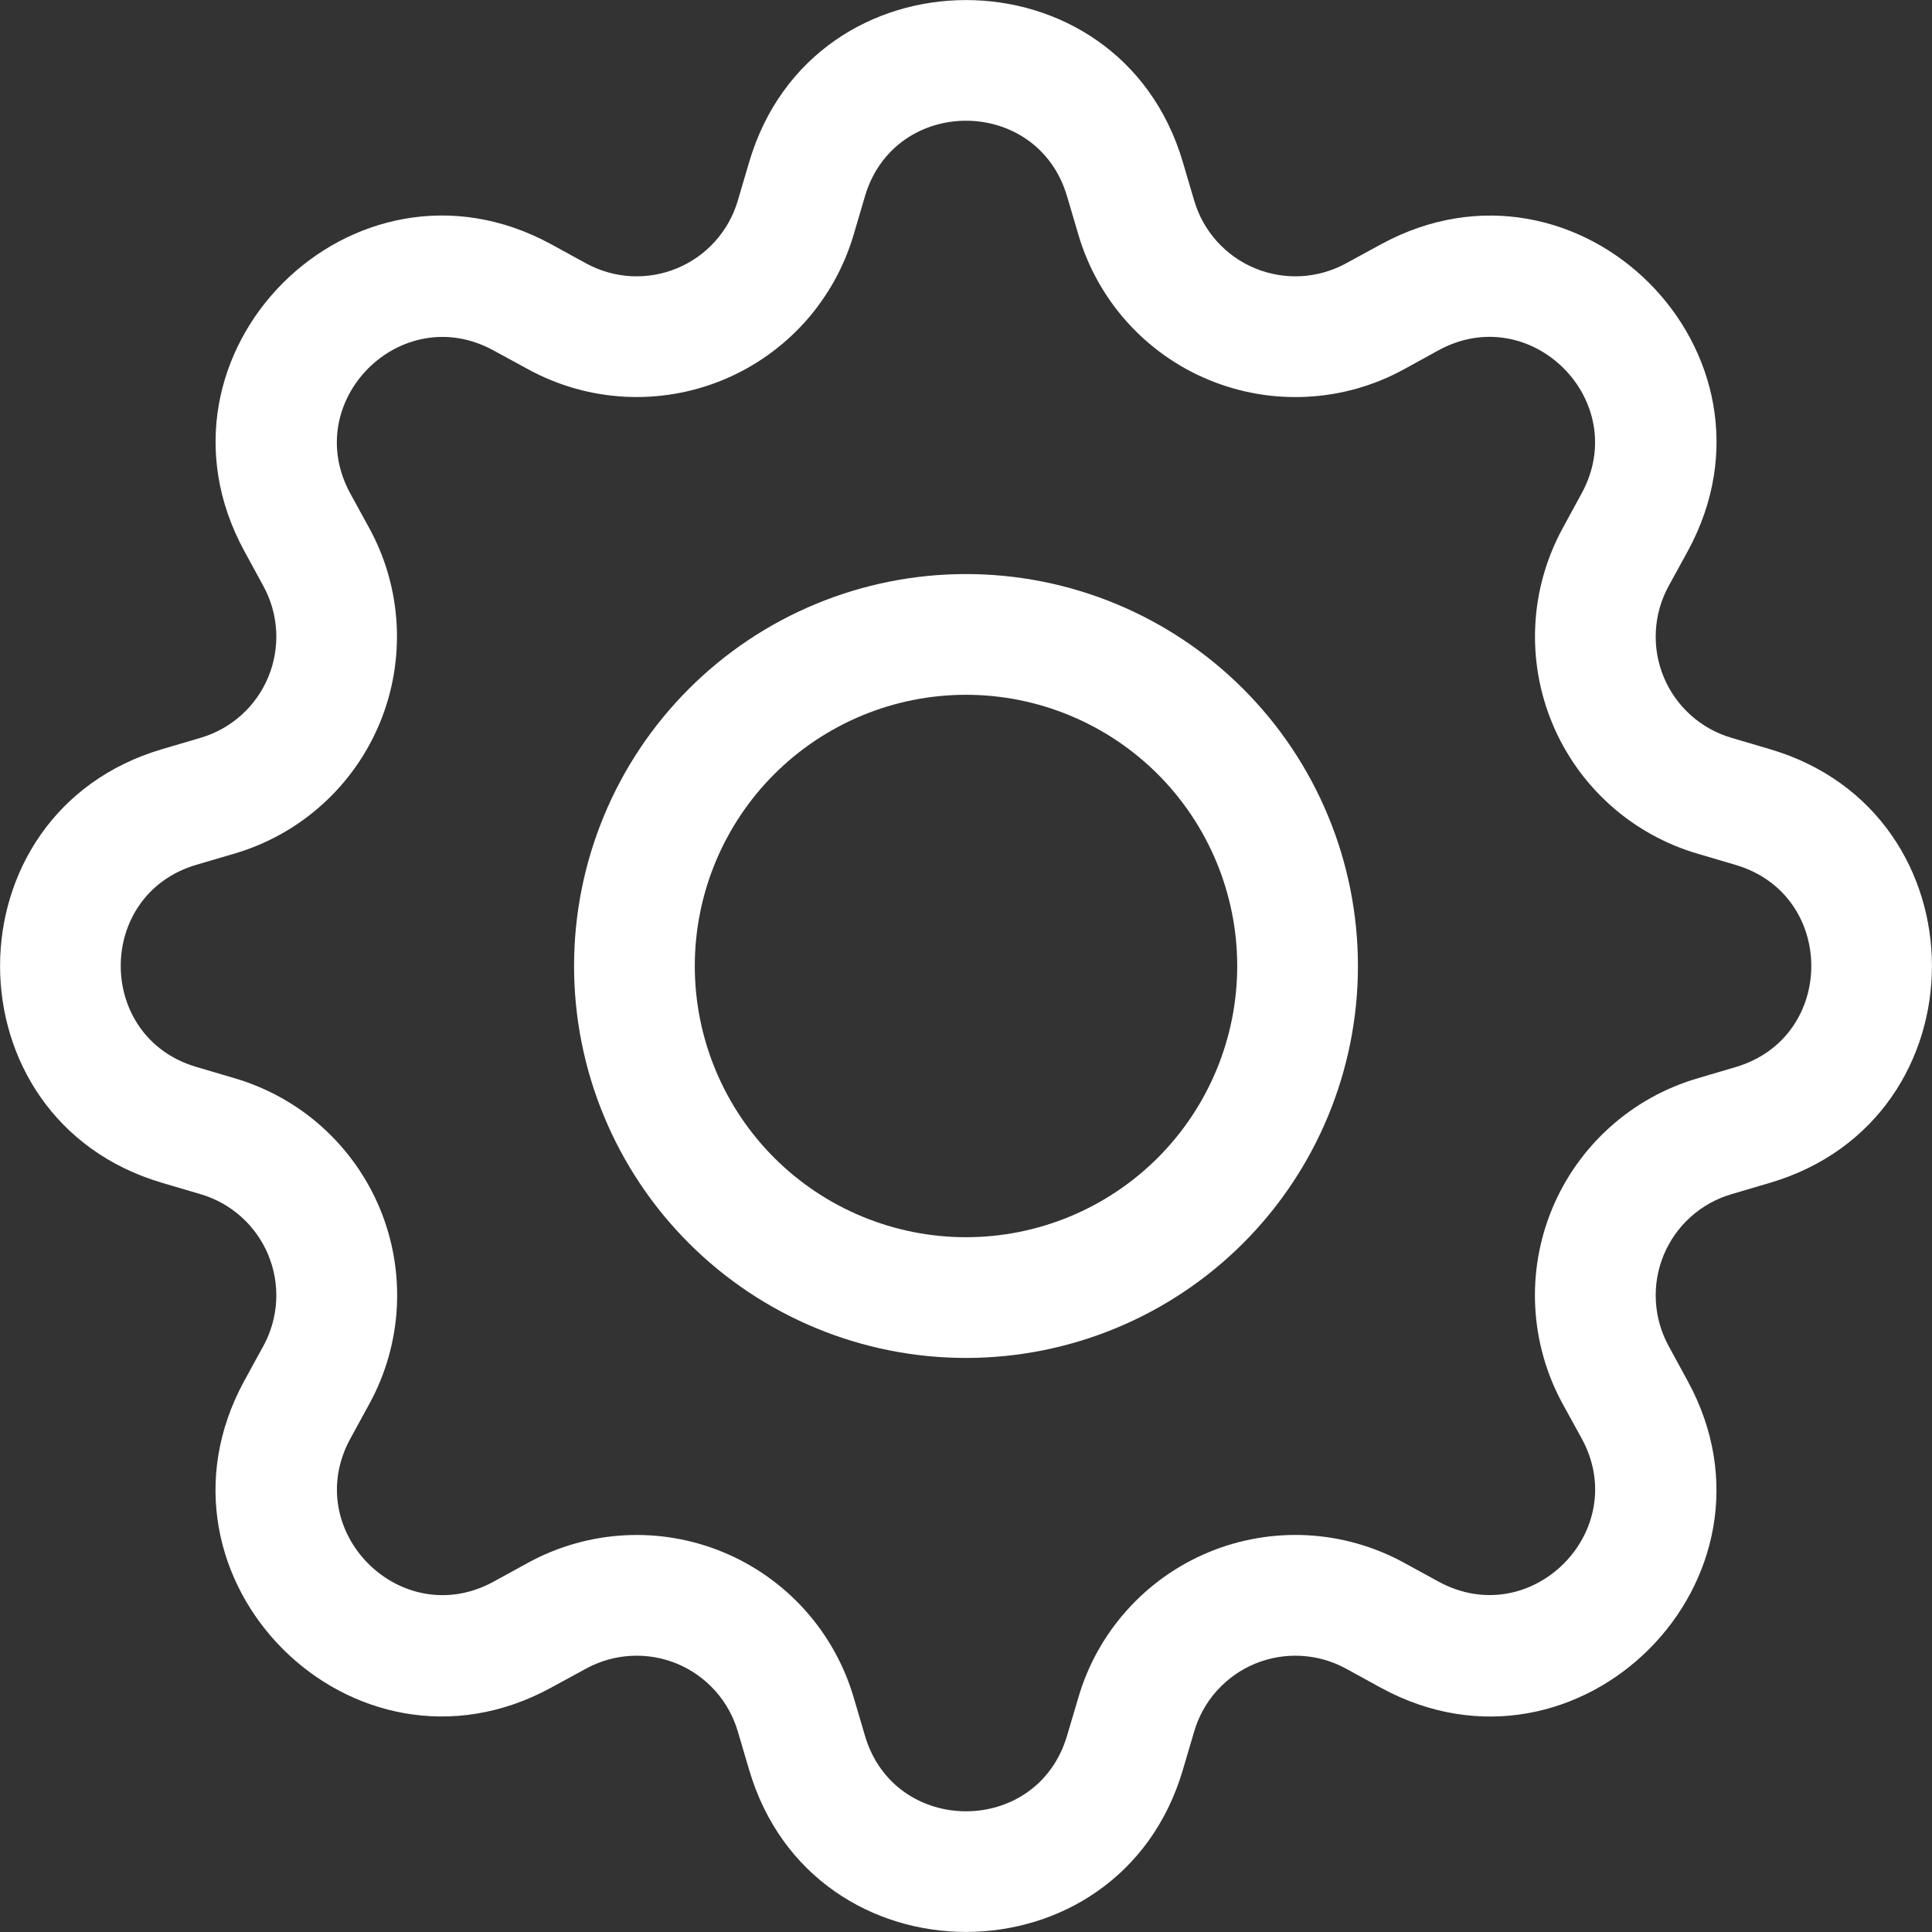 <svg width="30" height="30" viewBox="0 0 45 45" fill="none" xmlns="http://www.w3.org/2000/svg">
    <rect x="0" y="0" width="45" height="45" fill="#333333" stroke="none"/>
    <g clip-path="url(#clip0_45_22)">
        <path
            d="M22.5 13.371C21.301 13.371 20.114 13.607 19.006 14.066C17.899 14.524 16.892 15.197 16.045 16.045C15.197 16.892 14.524 17.899 14.066 19.006C13.607 20.114 13.371 21.301 13.371 22.5C13.371 23.699 13.607 24.886 14.066 25.994C14.524 27.101 15.197 28.108 16.045 28.956C16.892 29.803 17.899 30.476 19.006 30.934C20.114 31.393 21.301 31.629 22.5 31.629C24.921 31.629 27.243 30.668 28.956 28.956C30.668 27.243 31.629 24.921 31.629 22.5C31.629 20.079 30.668 17.757 28.956 16.045C27.243 14.332 24.921 13.371 22.5 13.371ZM16.183 22.5C16.183 20.825 16.849 19.218 18.033 18.033C19.218 16.849 20.825 16.183 22.5 16.183C24.175 16.183 25.782 16.849 26.967 18.033C28.151 19.218 28.817 20.825 28.817 22.5C28.817 24.175 28.151 25.782 26.967 26.967C25.782 28.151 24.175 28.817 22.5 28.817C20.825 28.817 19.218 28.151 18.033 26.967C16.849 25.782 16.183 24.175 16.183 22.5Z"
            fill="white" />
        <path
            d="M27.551 3.777C26.069 -1.257 18.931 -1.257 17.449 3.777L17.184 4.675C17.081 5.026 16.9 5.35 16.655 5.622C16.41 5.895 16.108 6.109 15.769 6.249C15.431 6.389 15.065 6.452 14.699 6.433C14.333 6.413 13.977 6.312 13.655 6.137L12.834 5.687C8.221 3.178 3.178 8.224 5.69 12.834L6.137 13.655C6.312 13.977 6.413 14.333 6.433 14.699C6.452 15.065 6.389 15.431 6.249 15.769C6.109 16.108 5.895 16.41 5.622 16.655C5.35 16.9 5.026 17.081 4.675 17.184L3.777 17.449C-1.257 18.931 -1.257 26.069 3.777 27.551L4.675 27.816C5.026 27.919 5.35 28.1 5.622 28.345C5.895 28.59 6.109 28.893 6.249 29.231C6.389 29.57 6.452 29.935 6.433 30.301C6.413 30.667 6.312 31.024 6.137 31.346L5.687 32.167C3.178 36.779 8.221 41.825 12.834 39.31L13.655 38.863C13.977 38.688 14.333 38.587 14.699 38.568C15.065 38.548 15.431 38.611 15.769 38.751C16.108 38.891 16.41 39.106 16.655 39.378C16.9 39.651 17.081 39.974 17.184 40.326L17.449 41.223C18.931 46.257 26.069 46.257 27.551 41.223L27.816 40.326C27.919 39.974 28.1 39.651 28.345 39.378C28.59 39.106 28.893 38.891 29.231 38.751C29.57 38.611 29.935 38.548 30.301 38.568C30.667 38.587 31.024 38.688 31.346 38.863L32.167 39.313C36.779 41.825 41.825 36.776 39.31 32.167L38.863 31.346C38.688 31.024 38.587 30.667 38.568 30.301C38.548 29.935 38.611 29.57 38.751 29.231C38.891 28.893 39.106 28.59 39.378 28.345C39.651 28.1 39.974 27.919 40.326 27.816L41.223 27.551C46.257 26.069 46.257 18.931 41.223 17.449L40.326 17.184C39.974 17.081 39.651 16.9 39.378 16.655C39.106 16.41 38.891 16.108 38.751 15.769C38.611 15.431 38.548 15.065 38.568 14.699C38.587 14.333 38.688 13.977 38.863 13.655L39.313 12.834C41.825 8.221 36.776 3.178 32.167 5.69L31.346 6.137C31.024 6.312 30.667 6.413 30.301 6.433C29.935 6.452 29.57 6.389 29.231 6.249C28.893 6.109 28.59 5.895 28.345 5.622C28.1 5.35 27.919 5.026 27.816 4.675L27.551 3.777ZM20.146 4.573C20.838 2.225 24.162 2.225 24.854 4.573L25.119 5.47C25.341 6.224 25.729 6.919 26.255 7.504C26.78 8.088 27.43 8.548 28.156 8.848C28.883 9.149 29.667 9.283 30.452 9.241C31.237 9.2 32.002 8.983 32.693 8.606L33.511 8.156C35.66 6.989 38.011 9.338 36.841 11.489L36.394 12.31C36.018 13.001 35.802 13.766 35.76 14.551C35.719 15.336 35.854 16.12 36.155 16.846C36.456 17.572 36.915 18.221 37.5 18.747C38.084 19.272 38.779 19.66 39.533 19.882L40.427 20.146C42.776 20.838 42.776 24.162 40.427 24.854L39.53 25.119C38.776 25.341 38.081 25.729 37.497 26.255C36.912 26.78 36.453 27.43 36.152 28.156C35.851 28.883 35.717 29.667 35.759 30.452C35.801 31.237 36.018 32.002 36.394 32.693L36.844 33.511C38.011 35.66 35.663 38.011 33.511 36.841L32.693 36.394C32.002 36.018 31.236 35.801 30.451 35.759C29.666 35.718 28.882 35.852 28.155 36.153C27.429 36.454 26.779 36.914 26.254 37.499C25.728 38.083 25.34 38.778 25.119 39.533L24.854 40.427C24.162 42.776 20.838 42.776 20.146 40.427L19.882 39.53C19.659 38.776 19.271 38.082 18.746 37.498C18.22 36.914 17.571 36.454 16.845 36.154C16.119 35.853 15.335 35.718 14.55 35.76C13.766 35.802 13.001 36.018 12.31 36.394L11.489 36.844C9.34 38.011 6.989 35.663 8.159 33.511L8.606 32.693C8.983 32.002 9.201 31.236 9.243 30.451C9.285 29.666 9.151 28.881 8.85 28.154C8.549 27.428 8.089 26.778 7.505 26.252C6.92 25.726 6.225 25.338 5.47 25.116L4.573 24.851C2.225 24.16 2.225 20.835 4.573 20.143L5.47 19.879C6.224 19.657 6.918 19.268 7.501 18.743C8.085 18.218 8.544 17.569 8.845 16.843C9.146 16.118 9.28 15.334 9.239 14.55C9.198 13.766 8.982 13 8.606 12.31L8.156 11.489C6.989 9.34 9.338 6.989 11.489 8.159L12.31 8.606C13.001 8.982 13.766 9.199 14.55 9.24C15.335 9.282 16.119 9.147 16.845 8.847C17.571 8.546 18.22 8.087 18.746 7.503C19.271 6.918 19.659 6.224 19.882 5.47L20.146 4.573Z"
            fill="white" />
    </g>
    <defs>
        <clipPath id="clip0_45_22">
            <rect width="45" height="45" fill="white" />
        </clipPath>
    </defs>
</svg>